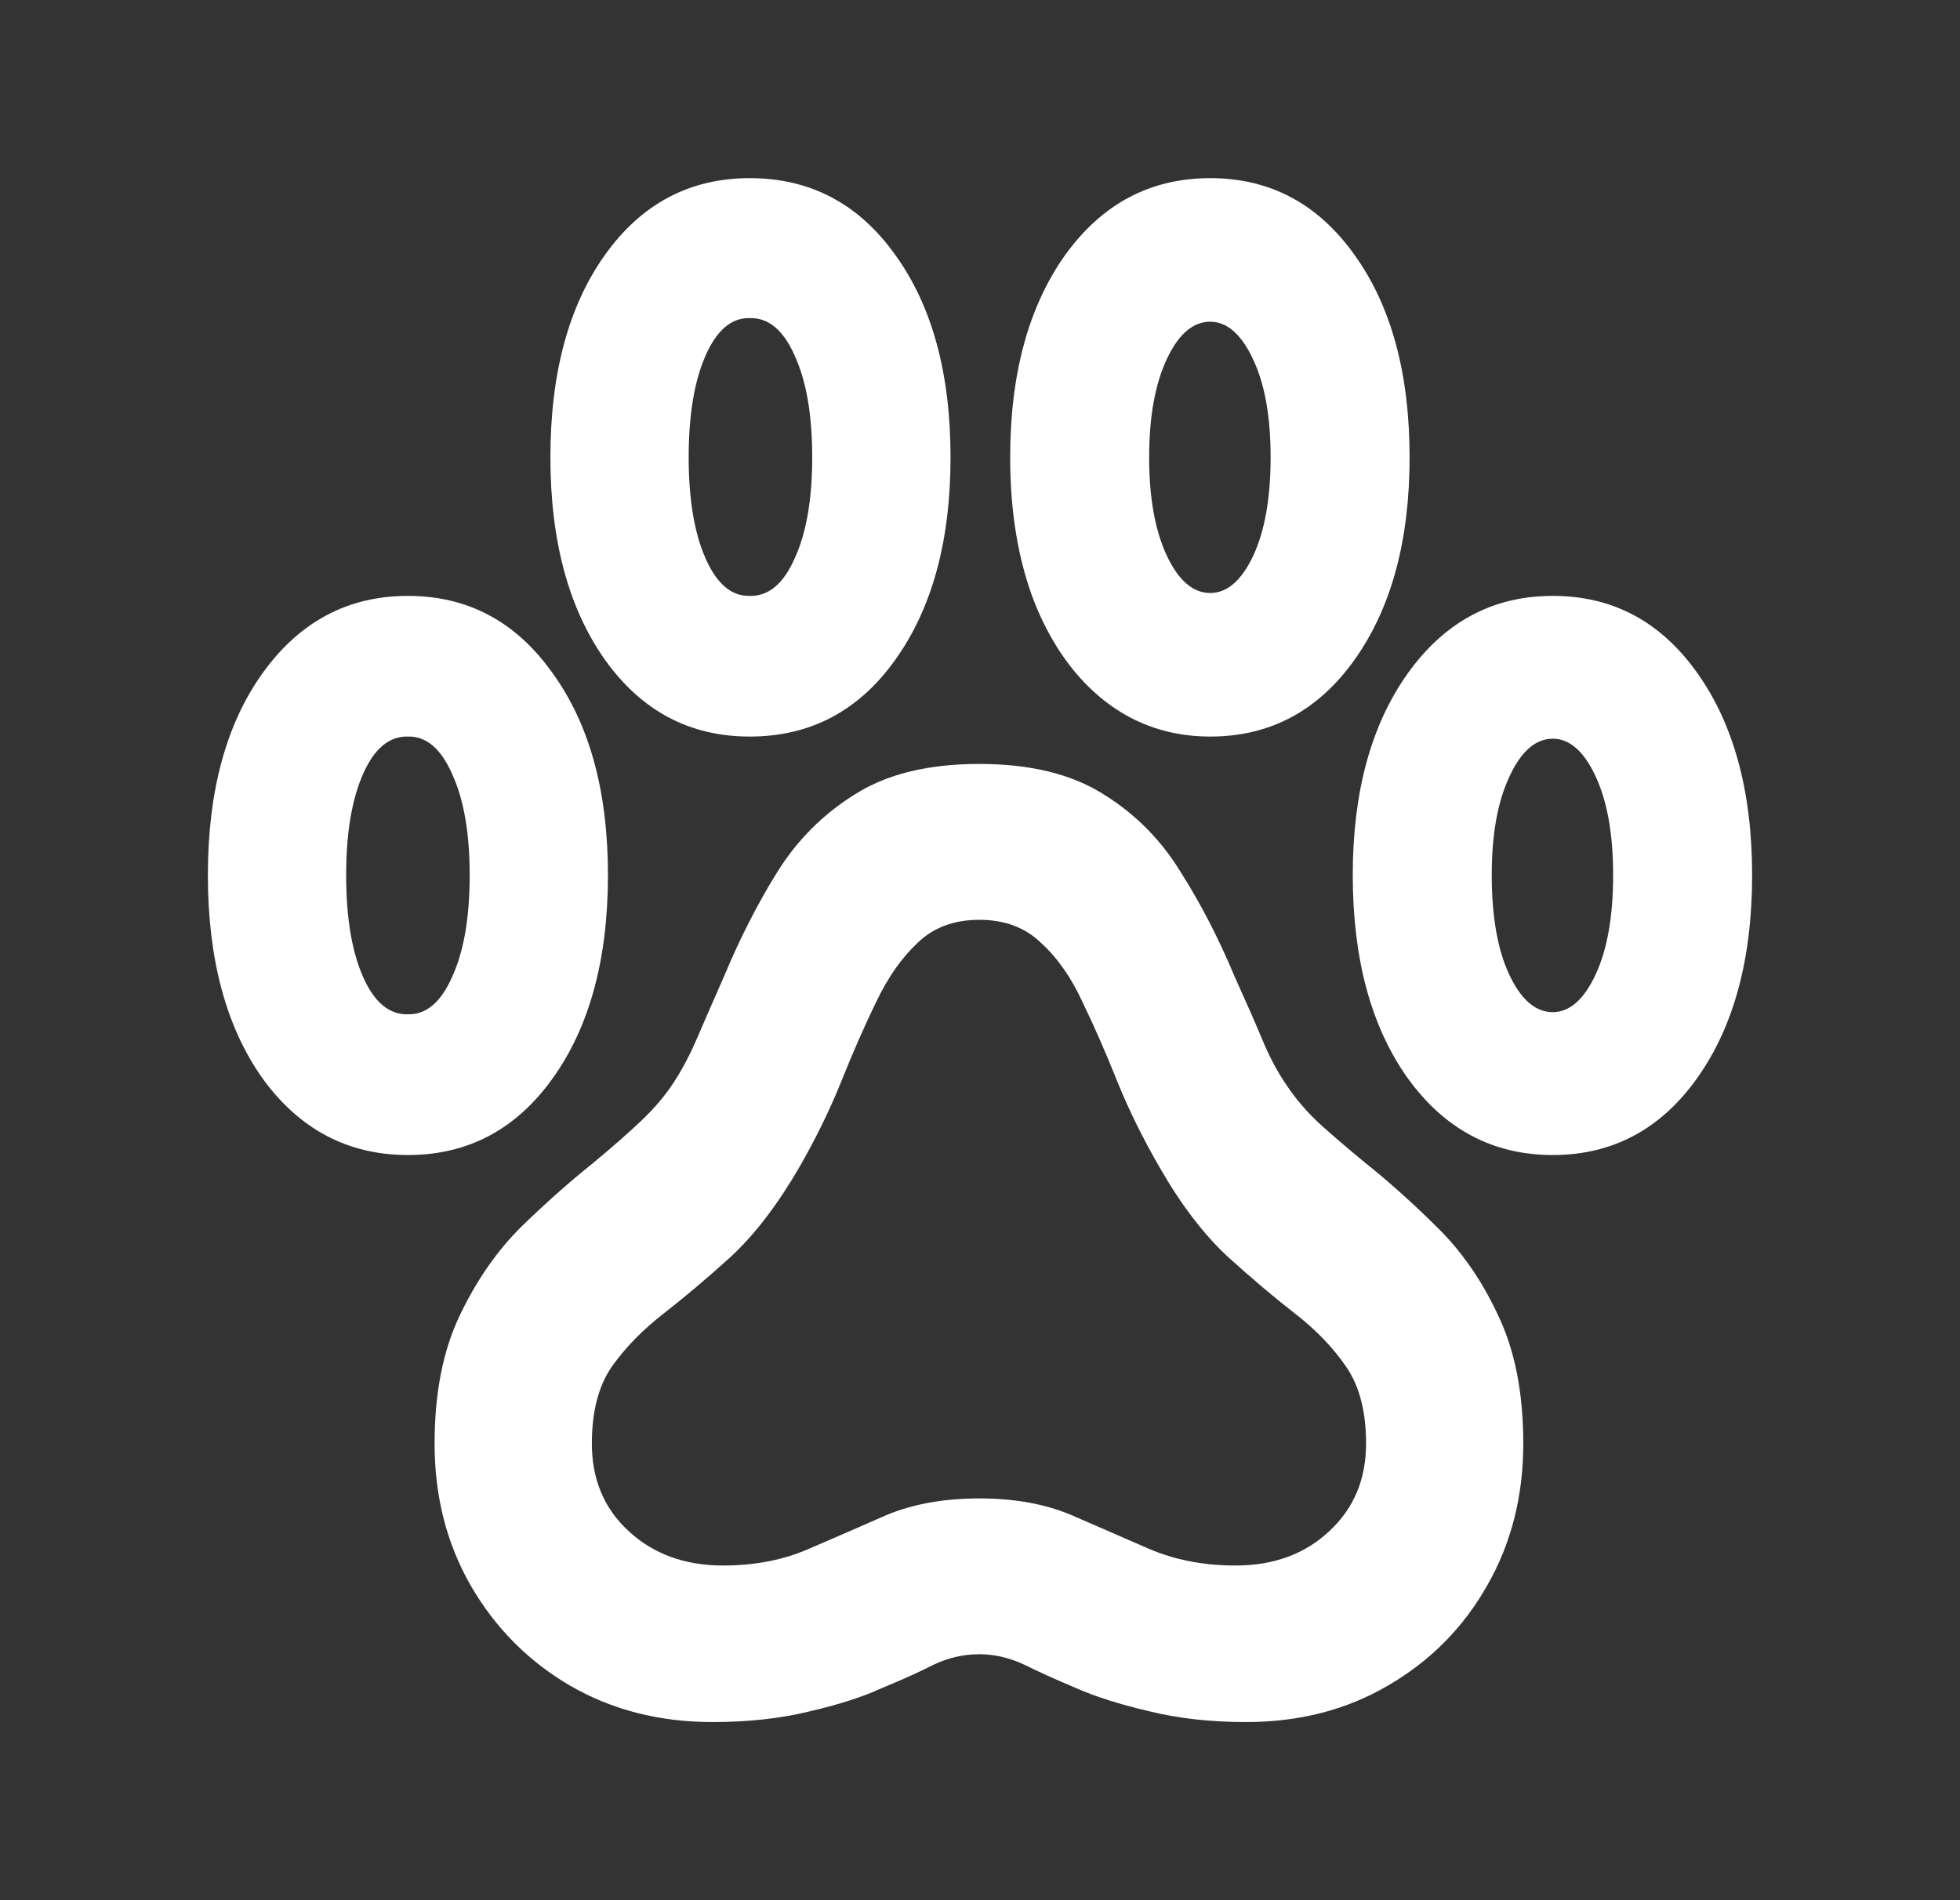 <svg width="33" height="32" viewBox="0 0 33 32" fill="none" xmlns="http://www.w3.org/2000/svg">
<rect x="0" y="0" width="33" height="32" fill="#333333" stroke="none"/>
<path d="M11.997 29C11.099 29 10.296 28.794 9.586 28.38C8.885 27.967 8.33 27.404 7.92 26.692C7.518 25.987 7.317 25.193 7.317 24.31C7.317 23.46 7.459 22.739 7.743 22.148C8.026 21.556 8.373 21.058 8.783 20.653C9.2 20.248 9.602 19.892 9.988 19.584C10.319 19.309 10.591 19.07 10.804 18.867C11.024 18.657 11.206 18.442 11.347 18.223C11.489 18.005 11.619 17.758 11.737 17.482C11.855 17.207 12.009 16.855 12.198 16.425C12.458 15.802 12.754 15.222 13.085 14.688C13.423 14.145 13.861 13.708 14.396 13.376C14.932 13.036 15.629 12.865 16.488 12.865C17.347 12.865 18.044 13.036 18.58 13.376C19.116 13.708 19.549 14.145 19.88 14.688C20.219 15.222 20.518 15.802 20.778 16.425C20.983 16.879 21.145 17.247 21.263 17.531C21.381 17.814 21.519 18.07 21.676 18.296C21.818 18.507 21.991 18.709 22.196 18.904C22.409 19.098 22.673 19.325 22.988 19.584C23.374 19.892 23.772 20.248 24.182 20.653C24.599 21.058 24.946 21.556 25.222 22.148C25.506 22.739 25.647 23.46 25.647 24.31C25.647 25.193 25.446 25.987 25.044 26.692C24.643 27.404 24.087 27.967 23.378 28.38C22.677 28.794 21.877 29 20.979 29C20.38 29 19.837 28.939 19.348 28.818C18.86 28.704 18.45 28.575 18.119 28.429C17.772 28.283 17.477 28.149 17.233 28.028C16.988 27.915 16.74 27.858 16.488 27.858C16.228 27.858 15.976 27.915 15.732 28.028C15.495 28.149 15.2 28.283 14.845 28.429C14.53 28.575 14.129 28.704 13.64 28.818C13.152 28.939 12.604 29 11.997 29ZM12.175 26.364C12.71 26.364 13.191 26.27 13.616 26.084C14.05 25.898 14.487 25.707 14.928 25.513C15.377 25.327 15.897 25.234 16.488 25.234C17.079 25.234 17.595 25.327 18.036 25.513C18.485 25.707 18.923 25.898 19.348 26.084C19.782 26.27 20.266 26.364 20.802 26.364C21.448 26.364 21.976 26.169 22.386 25.78C22.795 25.4 23 24.91 23 24.31C23 23.776 22.89 23.346 22.669 23.022C22.448 22.698 22.161 22.399 21.806 22.123C21.452 21.848 21.074 21.528 20.672 21.164C20.27 20.791 19.892 20.297 19.537 19.681C19.254 19.195 19.013 18.709 18.816 18.223C18.619 17.729 18.422 17.28 18.226 16.875C18.036 16.462 17.804 16.13 17.528 15.879C17.26 15.619 16.914 15.49 16.488 15.49C16.063 15.49 15.716 15.619 15.448 15.879C15.18 16.13 14.948 16.462 14.751 16.875C14.554 17.28 14.357 17.729 14.16 18.223C13.963 18.709 13.727 19.191 13.451 19.669C13.088 20.293 12.706 20.791 12.305 21.164C11.903 21.528 11.524 21.848 11.17 22.123C10.816 22.399 10.524 22.698 10.296 23.022C10.075 23.346 9.965 23.776 9.965 24.31C9.965 24.91 10.169 25.4 10.579 25.78C10.997 26.169 11.528 26.364 12.175 26.364ZM3.5 14.736C3.5 13.327 3.807 12.193 4.422 11.335C5.044 10.468 5.86 10.035 6.868 10.035C7.877 10.035 8.688 10.468 9.303 11.335C9.925 12.193 10.236 13.327 10.236 14.736C10.236 16.154 9.925 17.296 9.303 18.163C8.688 19.021 7.877 19.451 6.868 19.451C5.86 19.451 5.044 19.021 4.422 18.163C3.807 17.296 3.5 16.154 3.5 14.736ZM5.828 14.736C5.828 15.449 5.923 16.02 6.112 16.45C6.301 16.879 6.553 17.089 6.868 17.081C7.175 17.089 7.424 16.879 7.613 16.45C7.81 16.02 7.908 15.449 7.908 14.736C7.908 14.032 7.81 13.465 7.613 13.036C7.424 12.606 7.175 12.396 6.868 12.404C6.553 12.396 6.301 12.606 6.112 13.036C5.923 13.465 5.828 14.032 5.828 14.736ZM9.267 7.702C9.267 6.284 9.575 5.146 10.189 4.288C10.804 3.429 11.615 3 12.624 3C13.64 3 14.456 3.429 15.07 4.288C15.692 5.146 16.004 6.284 16.004 7.702C16.004 9.111 15.692 10.249 15.07 11.116C14.456 11.975 13.64 12.404 12.624 12.404C11.615 12.404 10.804 11.975 10.189 11.116C9.575 10.249 9.267 9.111 9.267 7.702ZM11.595 7.702C11.595 8.407 11.69 8.974 11.879 9.403C12.068 9.832 12.316 10.043 12.624 10.035C12.939 10.043 13.191 9.832 13.38 9.403C13.577 8.974 13.675 8.407 13.675 7.702C13.675 6.989 13.577 6.418 13.38 5.989C13.191 5.559 12.939 5.349 12.624 5.357C12.316 5.349 12.068 5.559 11.879 5.989C11.69 6.418 11.595 6.989 11.595 7.702ZM17.008 7.702C17.008 6.301 17.316 5.167 17.93 4.3C18.552 3.433 19.368 3 20.376 3C21.385 3 22.196 3.433 22.811 4.3C23.425 5.159 23.733 6.293 23.733 7.702C23.733 9.103 23.425 10.237 22.811 11.104C22.196 11.97 21.385 12.404 20.376 12.404C19.707 12.404 19.116 12.205 18.604 11.808C18.099 11.412 17.706 10.861 17.422 10.156C17.146 9.451 17.008 8.633 17.008 7.702ZM19.348 7.702C19.348 8.382 19.447 8.933 19.644 9.354C19.841 9.775 20.085 9.986 20.376 9.986C20.66 9.986 20.9 9.779 21.097 9.366C21.294 8.945 21.393 8.39 21.393 7.702C21.393 7.013 21.294 6.463 21.097 6.05C20.9 5.628 20.66 5.418 20.376 5.418C20.085 5.418 19.841 5.628 19.644 6.05C19.447 6.471 19.348 7.021 19.348 7.702ZM22.776 14.736C22.776 13.343 23.083 12.213 23.697 11.347C24.32 10.472 25.135 10.035 26.144 10.035C27.152 10.035 27.964 10.468 28.578 11.335C29.193 12.201 29.5 13.335 29.5 14.736C29.5 16.146 29.193 17.284 28.578 18.151C27.964 19.017 27.152 19.451 26.144 19.451C25.135 19.451 24.32 19.017 23.697 18.151C23.083 17.284 22.776 16.146 22.776 14.736ZM25.116 14.736C25.116 15.433 25.214 15.992 25.411 16.413C25.608 16.834 25.852 17.045 26.144 17.045C26.427 17.045 26.668 16.834 26.864 16.413C27.061 15.992 27.16 15.433 27.16 14.736C27.16 14.048 27.061 13.493 26.864 13.072C26.668 12.651 26.427 12.44 26.144 12.44C25.852 12.44 25.608 12.655 25.411 13.084C25.214 13.505 25.116 14.056 25.116 14.736Z" fill="white"/>
</svg>
